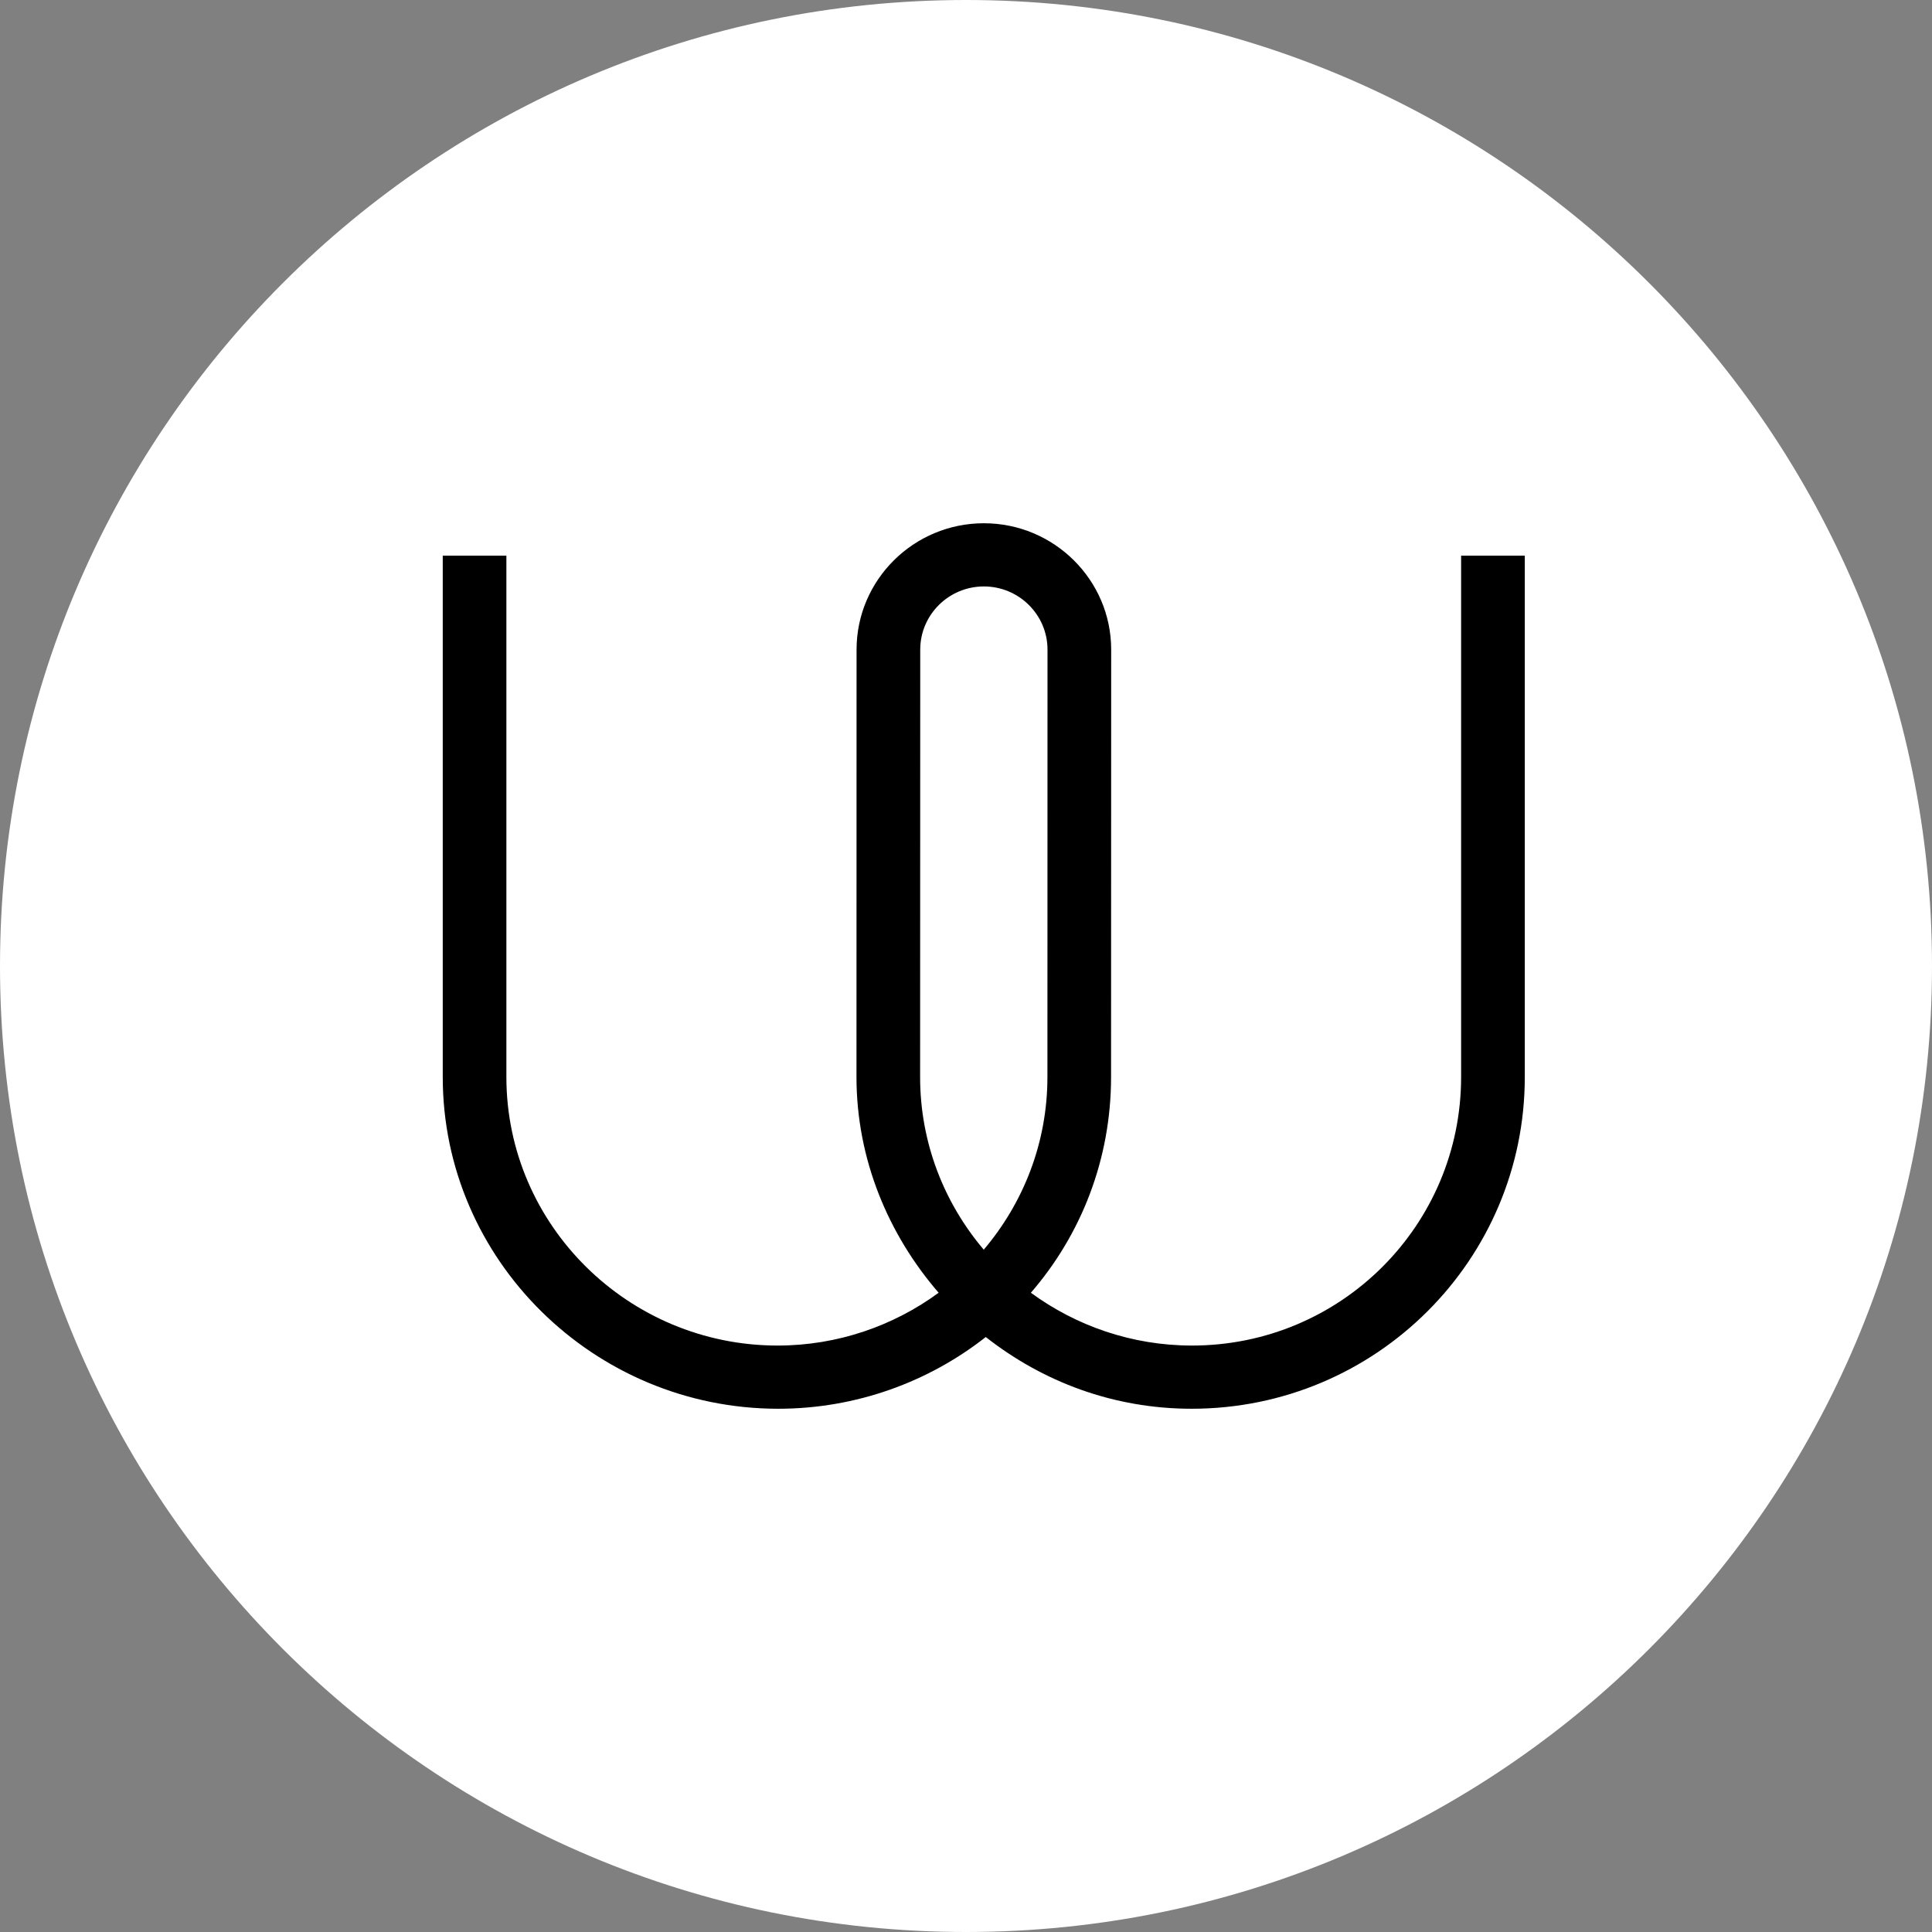 <svg width="48" height="48" viewBox="0 0 48 48" fill="none" xmlns="http://www.w3.org/2000/svg">
<rect x="0" y="0" width="48" height="48" fill="#808080" stroke="none"/>
<path d="M0 24C0 10.745 10.745 0 24 0C37.255 0 48 10.745 48 24C48 37.255 37.255 48 24 48C10.745 48 0 37.255 0 24Z" fill="white"/>
<path fill-rule="evenodd" clip-rule="evenodd" d="M29.614 33.43C33.32 33.43 36.301 30.437 36.301 26.758L36.301 13.805H37.883V26.758C37.883 31.302 34.184 35 29.606 35C27.665 35 25.907 34.33 24.491 33.218C23.076 34.33 21.276 35 19.335 35C14.758 35 11 31.302 11 26.758V13.805H12.581V26.758C12.581 30.437 15.613 33.43 19.319 33.43C20.811 33.43 22.204 32.938 23.32 32.118C22.072 30.675 21.279 28.804 21.279 26.758L21.281 16.14C21.281 14.409 22.7 13 24.444 13C26.188 13 27.607 14.409 27.607 16.14L27.604 26.758C27.604 28.804 26.861 30.675 25.612 32.118C26.729 32.938 28.121 33.43 29.614 33.43ZM22.86 26.758C22.86 28.391 23.456 29.887 24.441 31.048C25.426 29.887 26.023 28.391 26.023 26.758L26.025 16.14C26.025 15.274 25.316 14.57 24.444 14.57C23.572 14.57 22.863 15.274 22.863 16.14L22.86 26.758Z" fill="black"/>
</svg>
